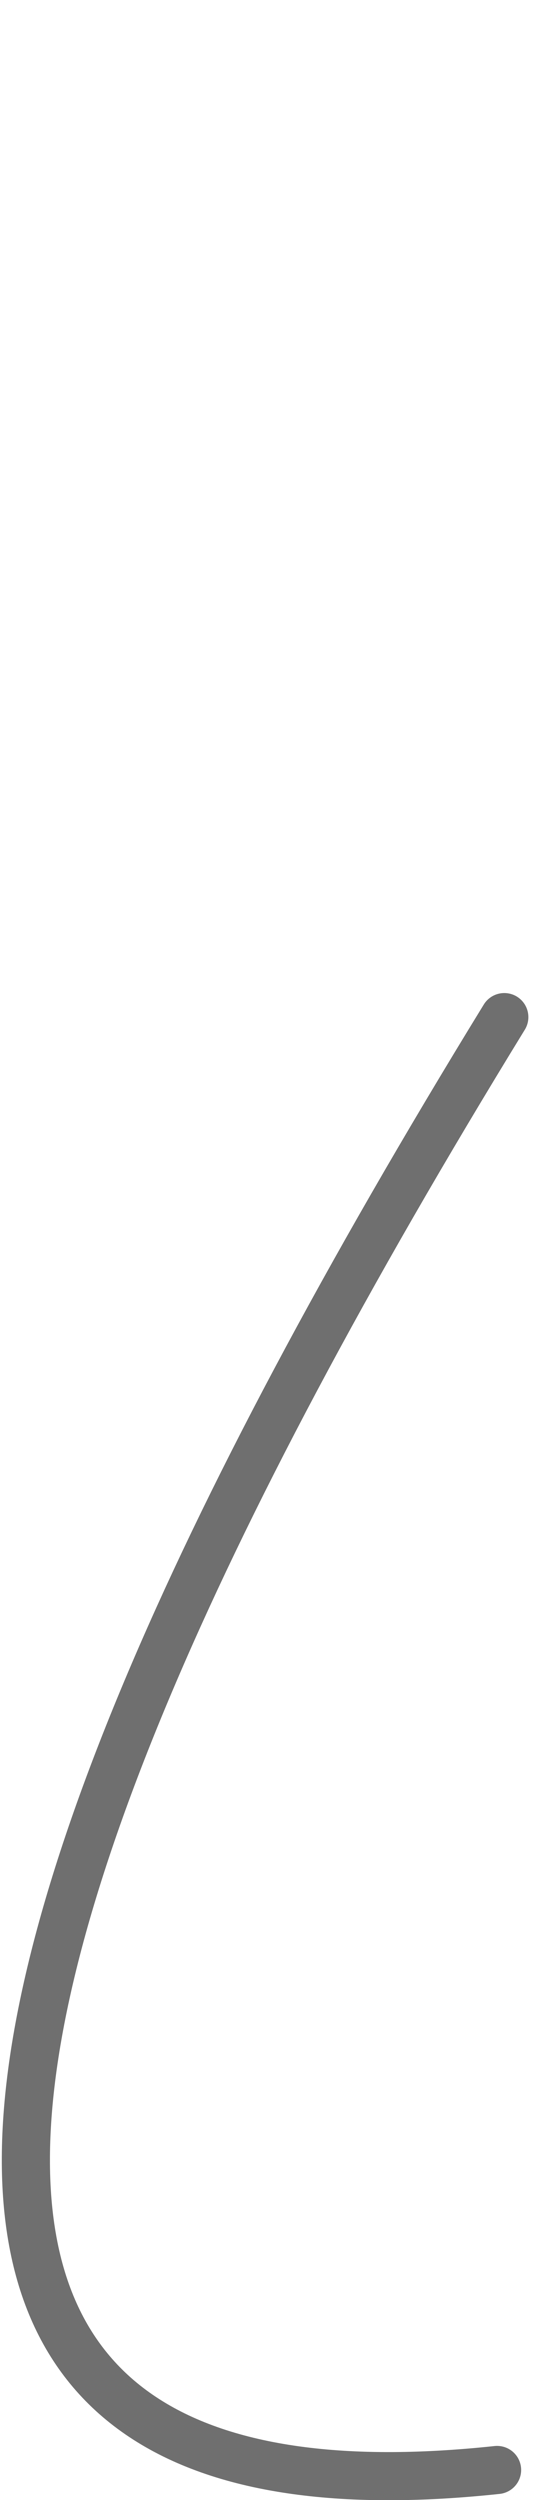 <?xml version="1.0" encoding="UTF-8" standalone="no"?>
<svg xmlns:xlink="http://www.w3.org/1999/xlink" height="103.85px" width="22.35px" xmlns="http://www.w3.org/2000/svg">
  <g transform="matrix(1.0, 0.0, 0.0, 1.0, 20.65, 38.9)">
    <path d="M0.0 63.7 Q-39.3 67.9 0.3 3.35" fill="none" stroke="#333333" stroke-linecap="round" stroke-linejoin="round" stroke-opacity="0.702" stroke-width="2.0">
      <animate attributeName="stroke" dur="2s" repeatCount="indefinite" values="#333333;#333334"/>
      <animate attributeName="stroke-width" dur="2s" repeatCount="indefinite" values="2.0;2.0"/>
      <animate attributeName="fill-opacity" dur="2s" repeatCount="indefinite" values="0.702;0.702"/>
      <animate attributeName="d" dur="2s" repeatCount="indefinite" values="M0.0 63.7 Q-39.3 67.9 0.3 3.35;M0.0 63.7 Q0.35 12.9 0.7 -37.9"/>
    </path>
  </g>
</svg>
